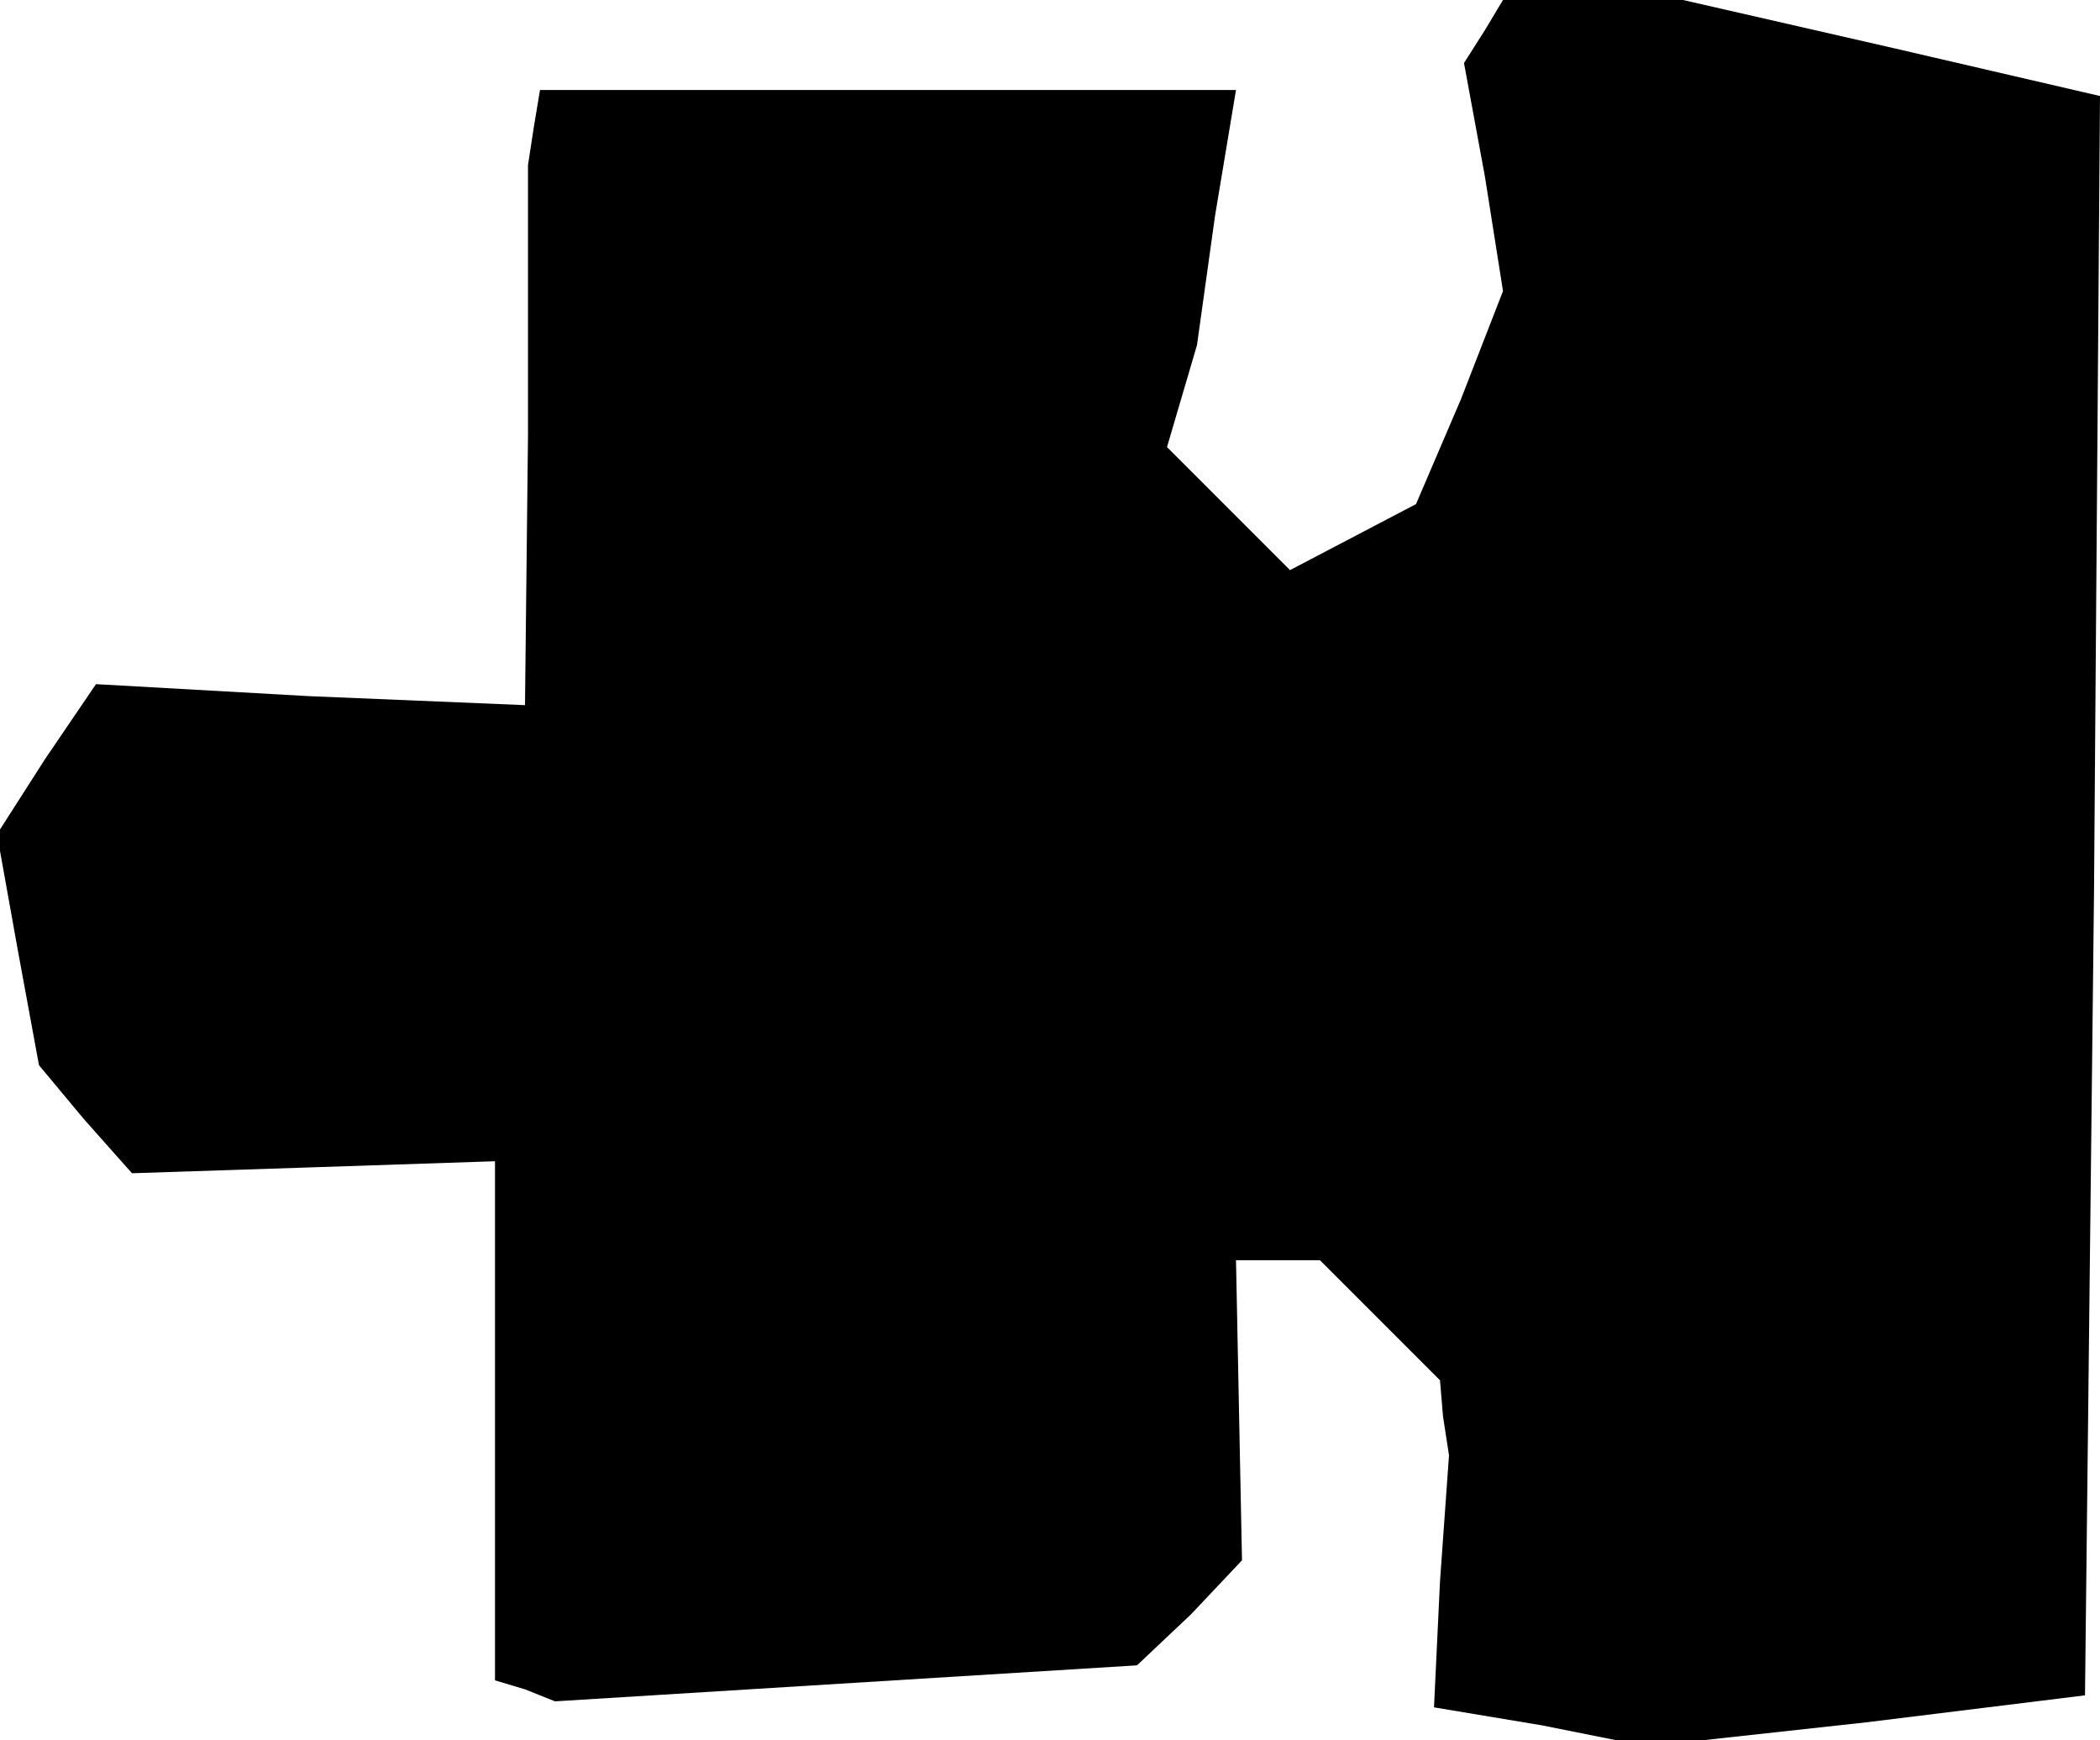 <?xml version="1.0" standalone="no"?>
<!DOCTYPE svg PUBLIC "-//W3C//DTD SVG 20010904//EN"
 "http://www.w3.org/TR/2001/REC-SVG-20010904/DTD/svg10.dtd">
<svg version="1.0" xmlns="http://www.w3.org/2000/svg"
 width="70pt" height="58pt" viewBox="0 0 70 58"
 preserveAspectRatio="xMidYMid meet">
<g transform="translate(0,58) scale(0.1,-0.1)"
fill="#000000" stroke="none">
<path d="M495 570 l-7 -11 7 -38 6 -38 -14 -36 -15 -35 -21 -11 -21 -11 -20
20 -21 21 5 17 5 17 6 43 7 42 -116 0 -116 0 -2 -12 -2 -13 0 -90 -1 -90 -72
3 -71 4 -17 -25 -16 -25 7 -39 7 -38 15 -18 16 -18 61 2 60 2 0 -86 0 -87 10
-3 10 -4 97 6 97 6 18 17 17 18 -1 50 -1 50 14 0 14 0 20 -20 20 -20 1 -12 2
-13 -3 -42 -2 -42 36 -6 35 -7 73 8 73 9 3 267 2 266 -69 16 -70 16 -30 0 -30
0 -6 -10z"/>
</g>
</svg>

